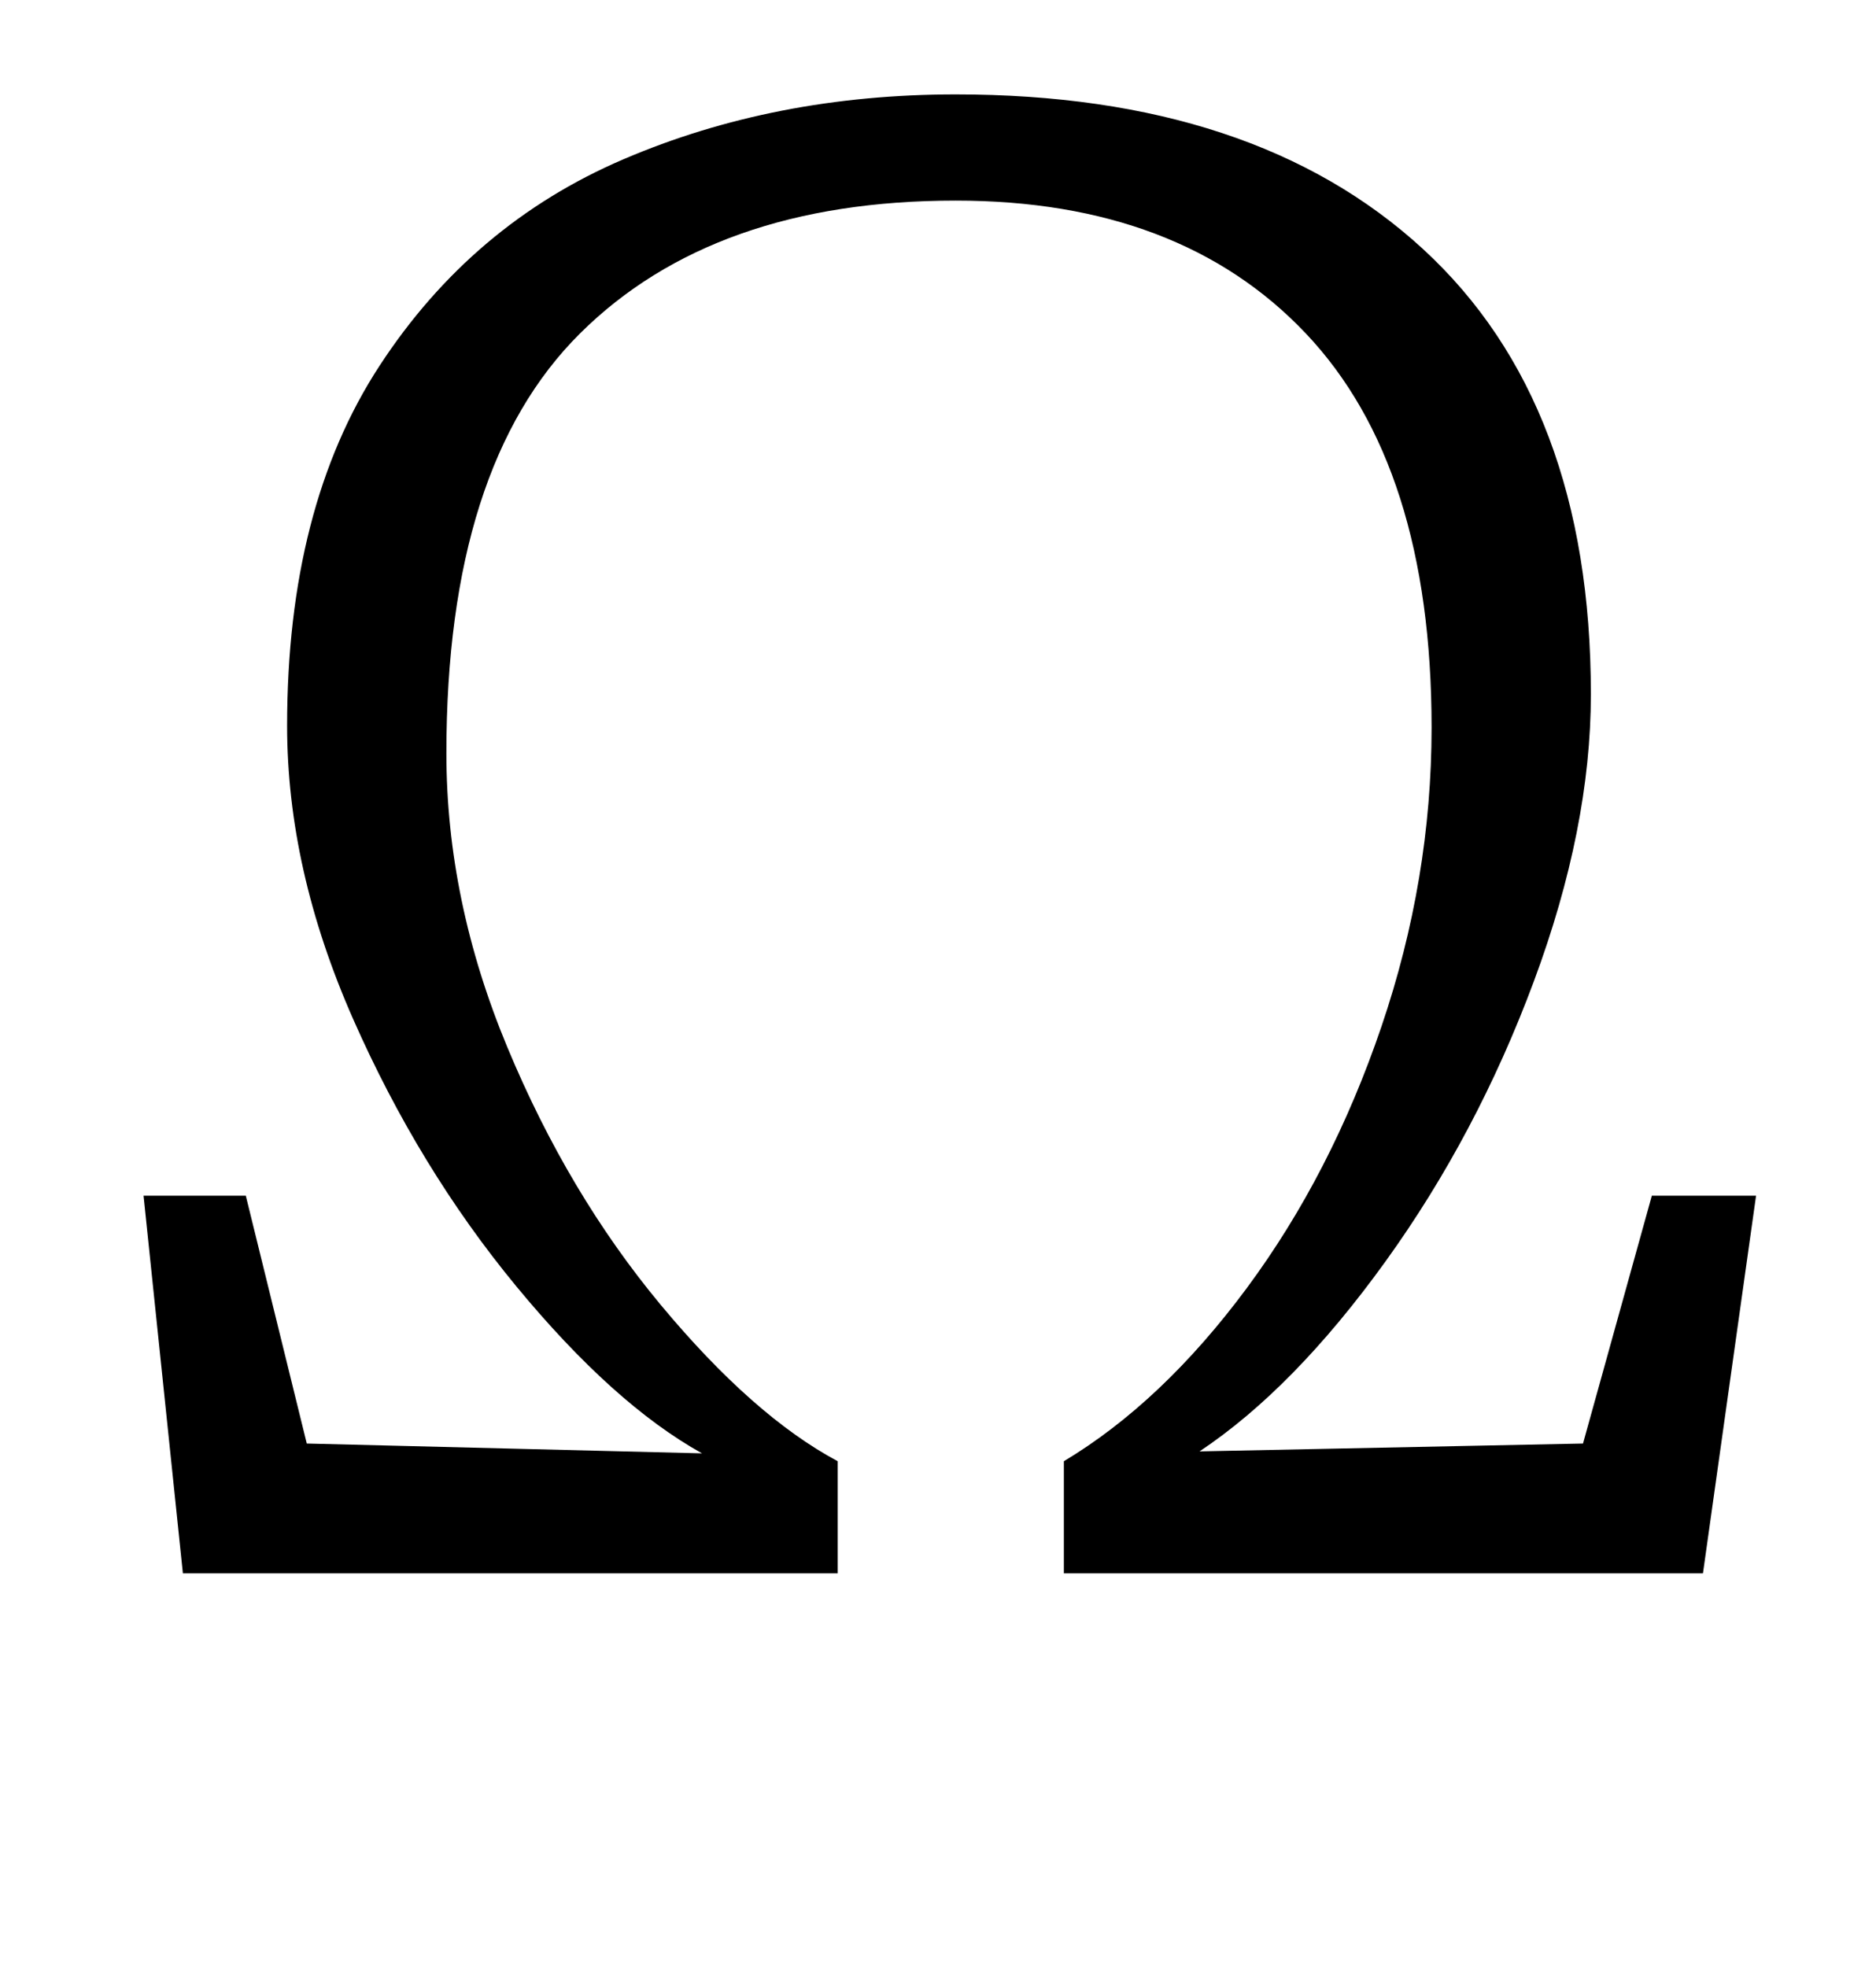 <?xml version="1.0" standalone="no"?>
<!DOCTYPE svg PUBLIC "-//W3C//DTD SVG 1.1//EN" "http://www.w3.org/Graphics/SVG/1.1/DTD/svg11.dtd" >
<svg xmlns="http://www.w3.org/2000/svg" xmlns:xlink="http://www.w3.org/1999/xlink" version="1.1" viewBox="-10 0 954 1000">
  <g transform="matrix(1 0 0 -1 0 800)">
   <path fill="currentColor"
d="M624 145q43 58 68.5 133t25.5 152q0 133 -64 200.5t-178 67.5q-123 0 -191 -67.5t-68 -213.5q0 -75 31 -149.5t78 -131t90 -79.5v-57h-333l-20 192h52l31 -126l201 -5q-45 25 -94.5 85t-83 136t-33.5 149q0 111 47 183t124 105t169 33q152 0 237.5 -78.5t85.5 -226.5
q0 -68 -29 -146t-75.5 -142.5t-94.5 -96.5l195 4l35 126h53l-27 -192h-325v57q50 30 93 88z" />
  </g>

</svg>
